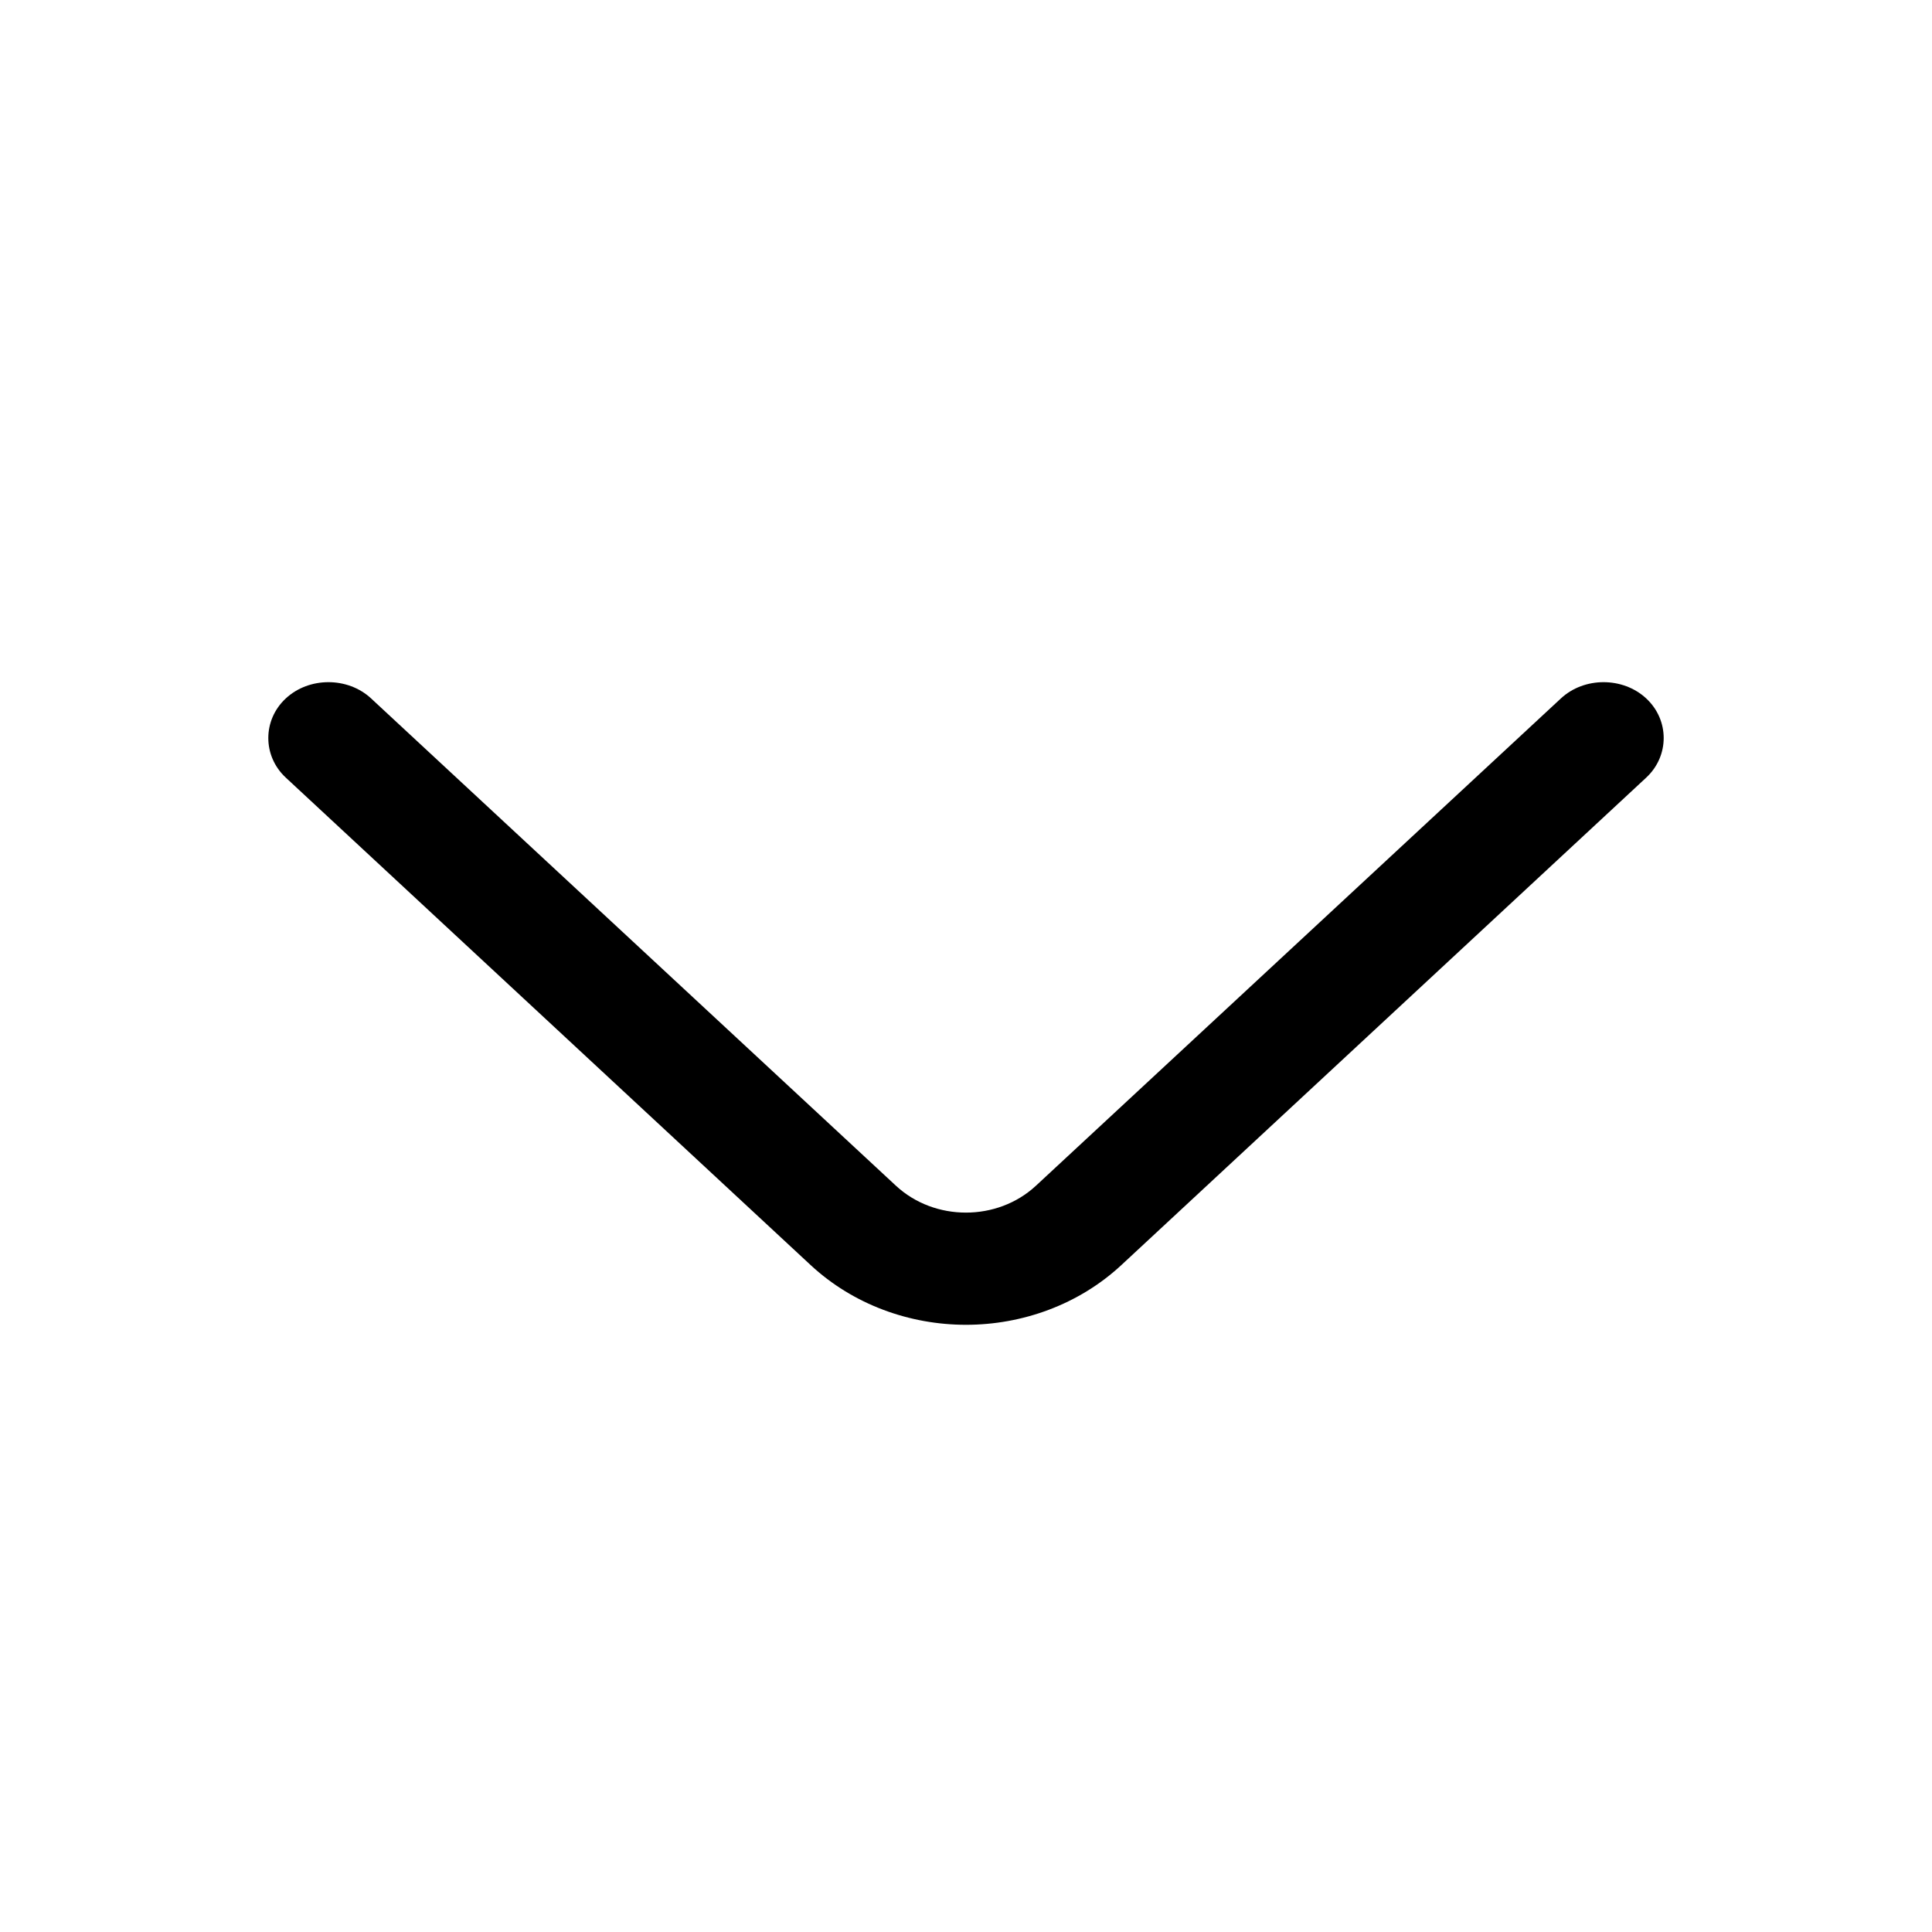 <svg width="13" height="13" viewBox="0 0 14 14"  xmlns="http://www.w3.org/2000/svg">
<path d="M7 9.6C6.592 9.6 6.183 9.454 5.874 9.167L2.071 5.635C1.902 5.478 1.902 5.218 2.071 5.061C2.24 4.904 2.52 4.904 2.689 5.061L6.492 8.592C6.772 8.852 7.227 8.852 7.507 8.592L11.311 5.061C11.48 4.904 11.76 4.904 11.929 5.061C12.098 5.218 12.098 5.478 11.929 5.635L8.126 9.167C7.817 9.454 7.408 9.6 7 9.6Z" />
</svg>

